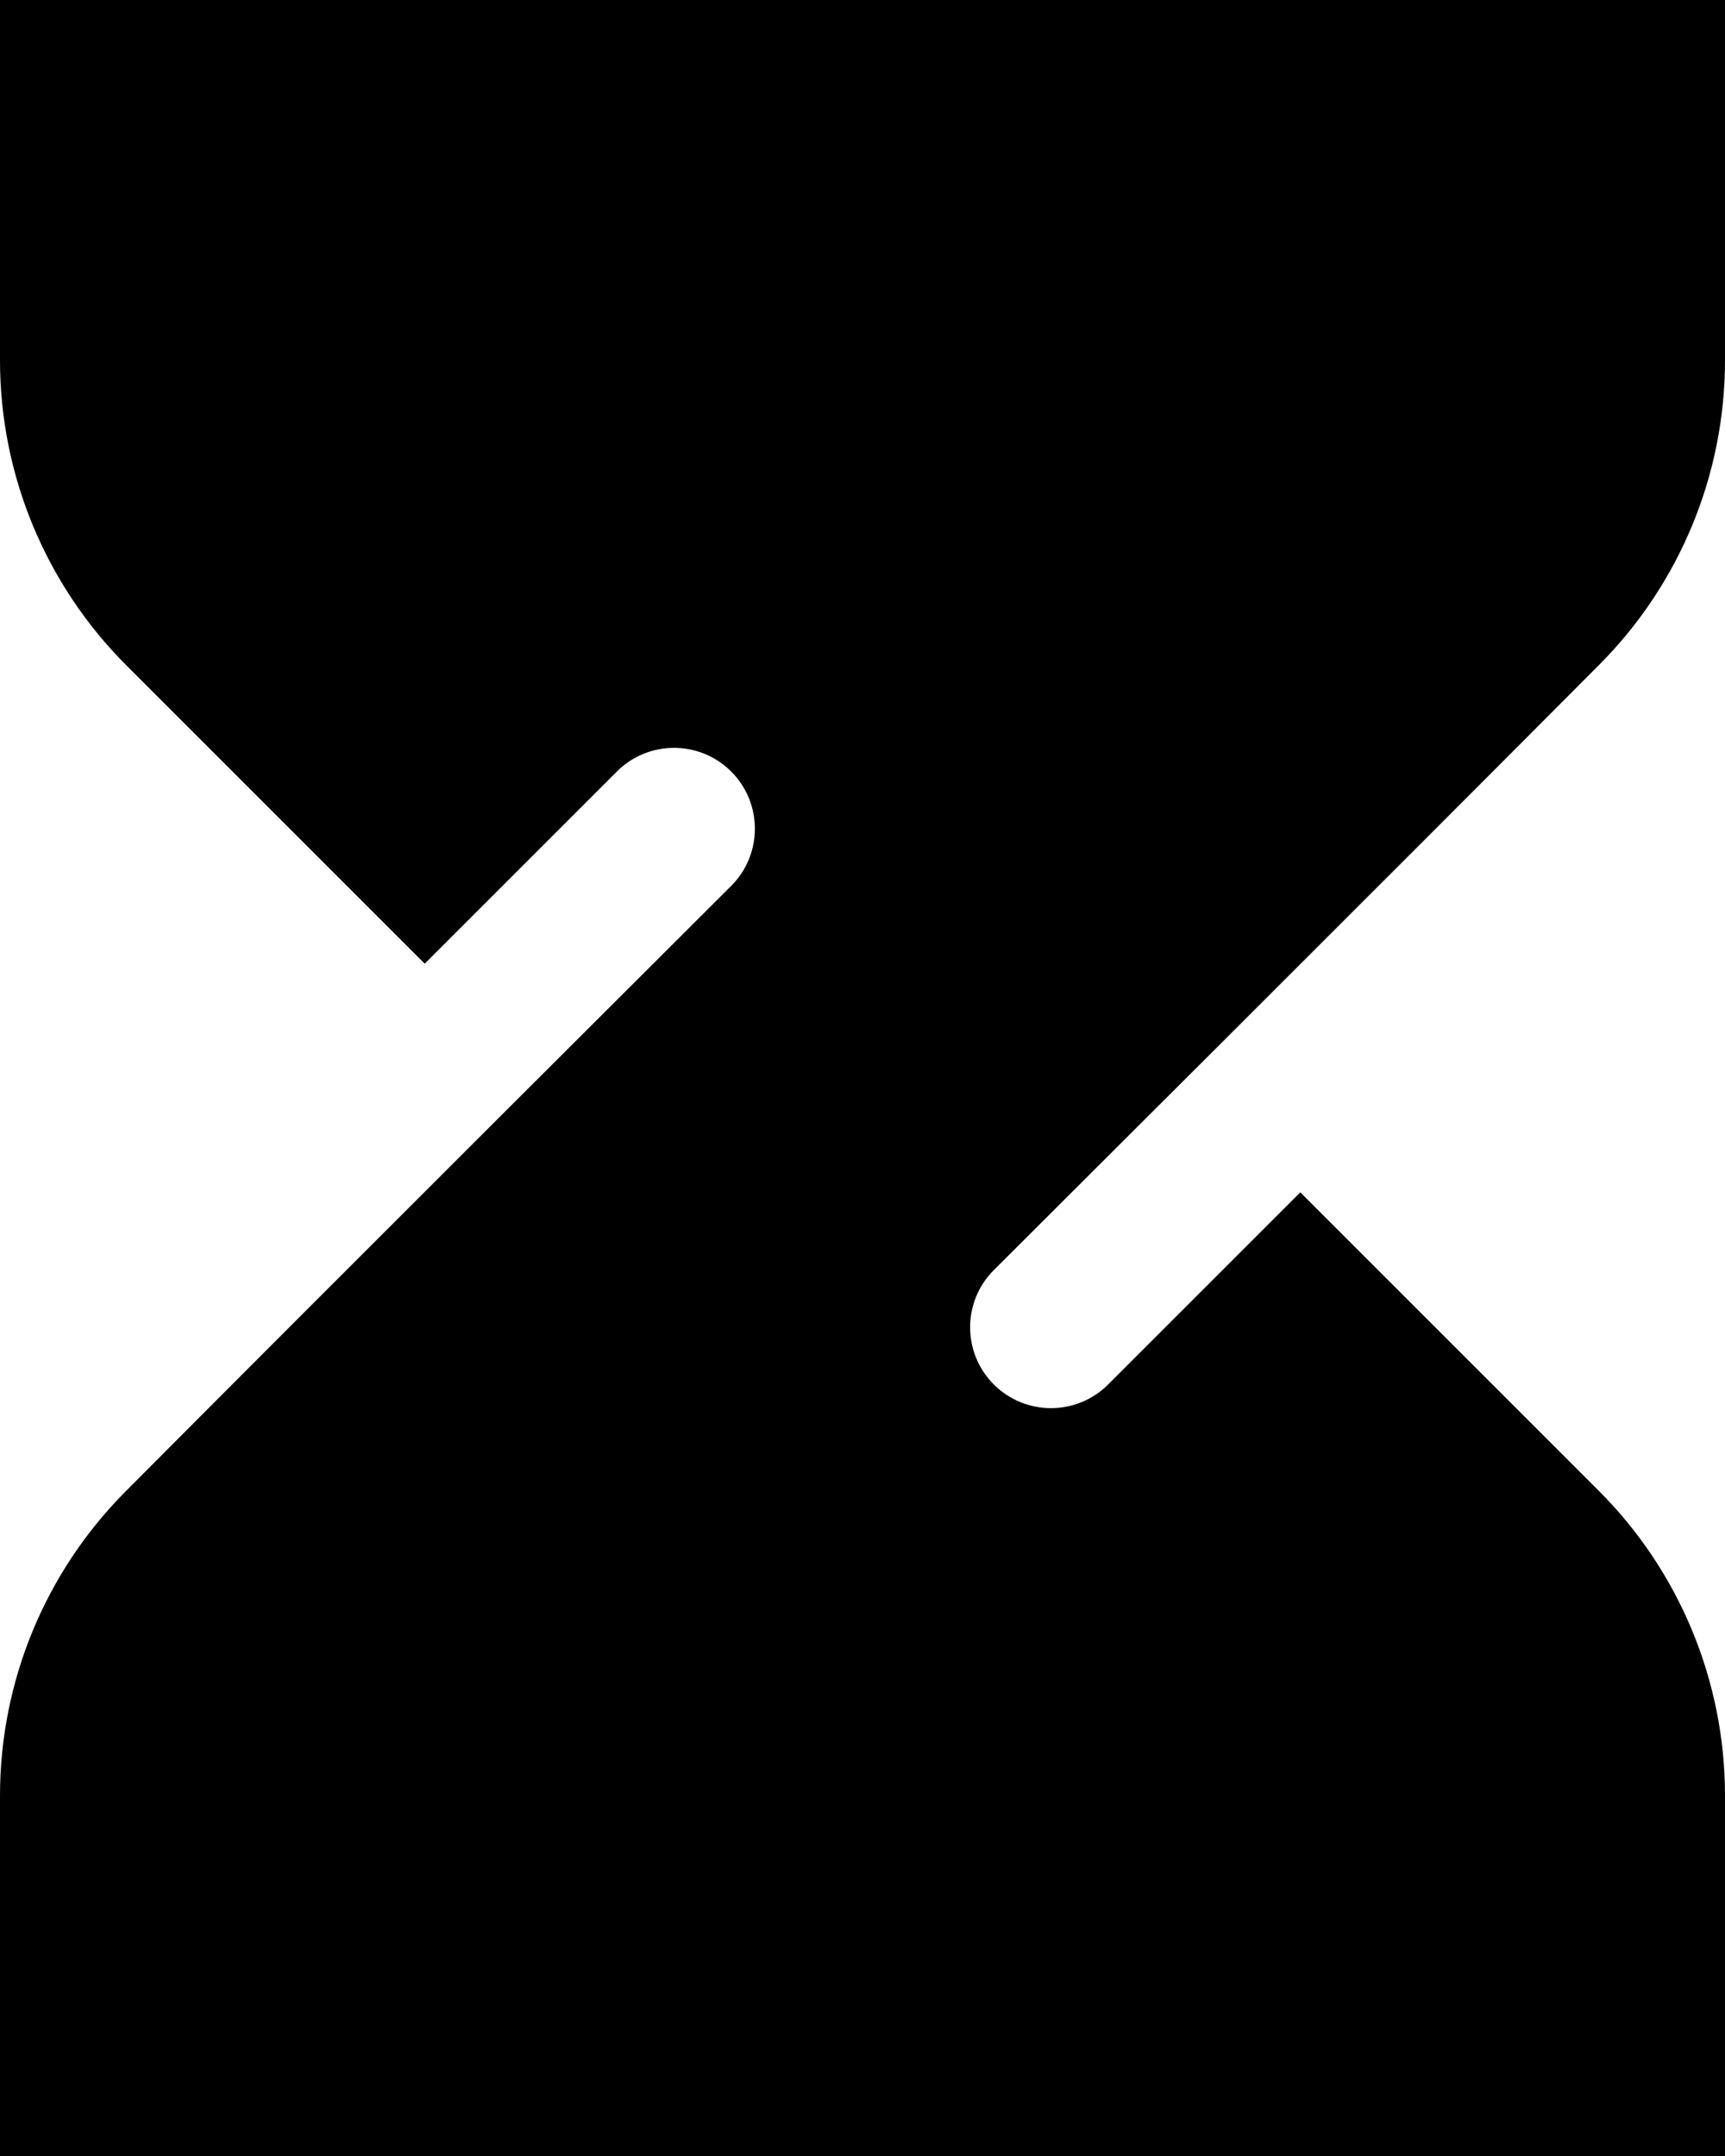 <svg xmlns="http://www.w3.org/2000/svg" viewBox="0 0 448 560"><!--! Font Awesome Pro 7.0.1 by @fontawesome - https://fontawesome.com License - https://fontawesome.com/license (Commercial License) Copyright 2025 Fonticons, Inc. --><path fill="currentColor" d="M32.6 387.4C11.7 408.4 0 436.8 0 466.4l0 93.6 448 0 0-93.6c0-29.7-11.8-58.2-32.8-79.2l-77.5-77.5-49.9 49.9c-8.2 8.2-21.5 8.2-29.7 0s-8.2-21.5 0-29.7c0 0 105-104.7 157.3-157.3 20.9-21 32.6-49.4 32.6-79L448 0 0 0 0 93.6c0 29.7 11.8 58.2 32.8 79.2l77.5 77.5 49.9-49.9c8.2-8.2 21.5-8.2 29.7 0s8.2 21.5 0 29.7c0 0-105 104.7-157.3 157.3z"/></svg>